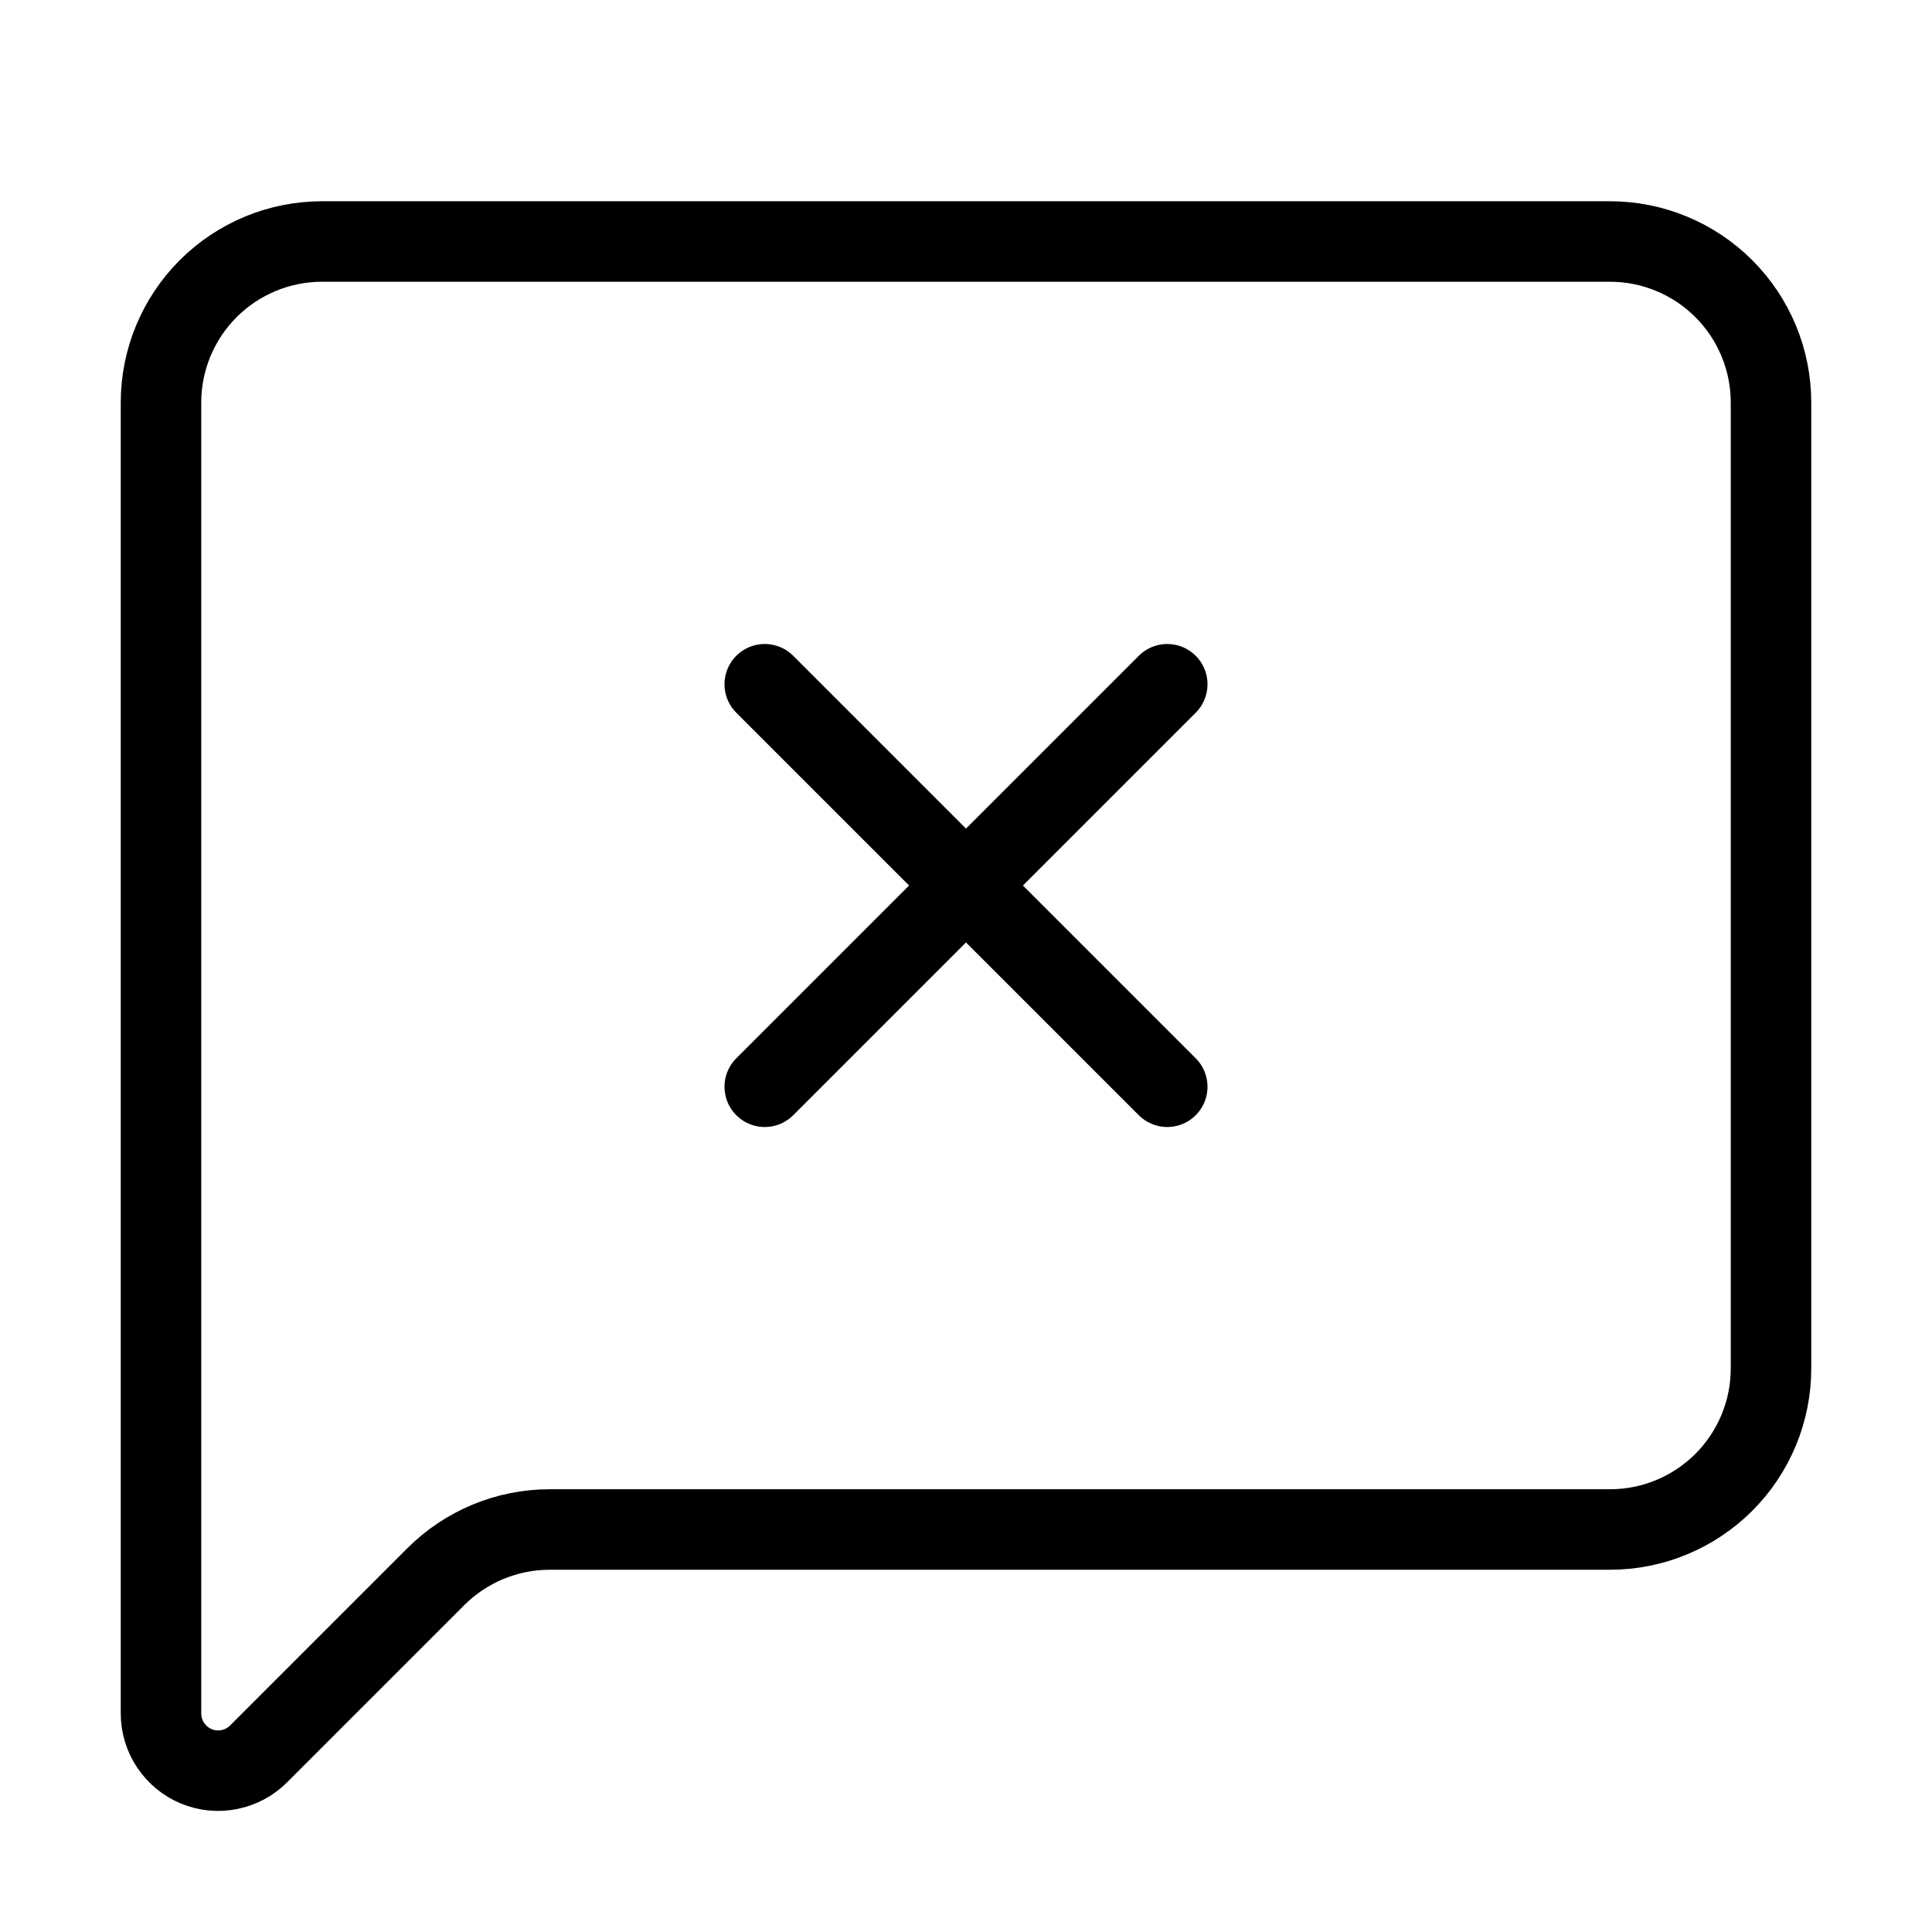 <svg width="24" height="24" viewBox="0 0 24 24" fill="none" xmlns="http://www.w3.org/2000/svg"><path d="M22 17C22 17.53 21.789 18.039 21.414 18.414 21.039 18.789 20.53 19 20 19H6.828C6.298 19 5.789 19.211 5.414 19.586L3.212 21.788C3.113 21.887 2.986 21.955 2.848 21.982 2.711 22.01 2.568 21.996 2.438 21.942 2.309 21.888 2.198 21.797 2.12 21.68 2.042 21.564 2 21.426 2 21.286V5C2 4.47 2.211 3.961 2.586 3.586 2.961 3.211 3.47 3 4 3H20C20.53 3 21.039 3.211 21.414 3.586 21.789 3.961 22 4.47 22 5V17ZM14.5 8.5 9.5 13.5M9.5 8.5 14.5 13.5" stroke="currentColor" stroke-linecap="round" stroke-linejoin="round"/></svg>